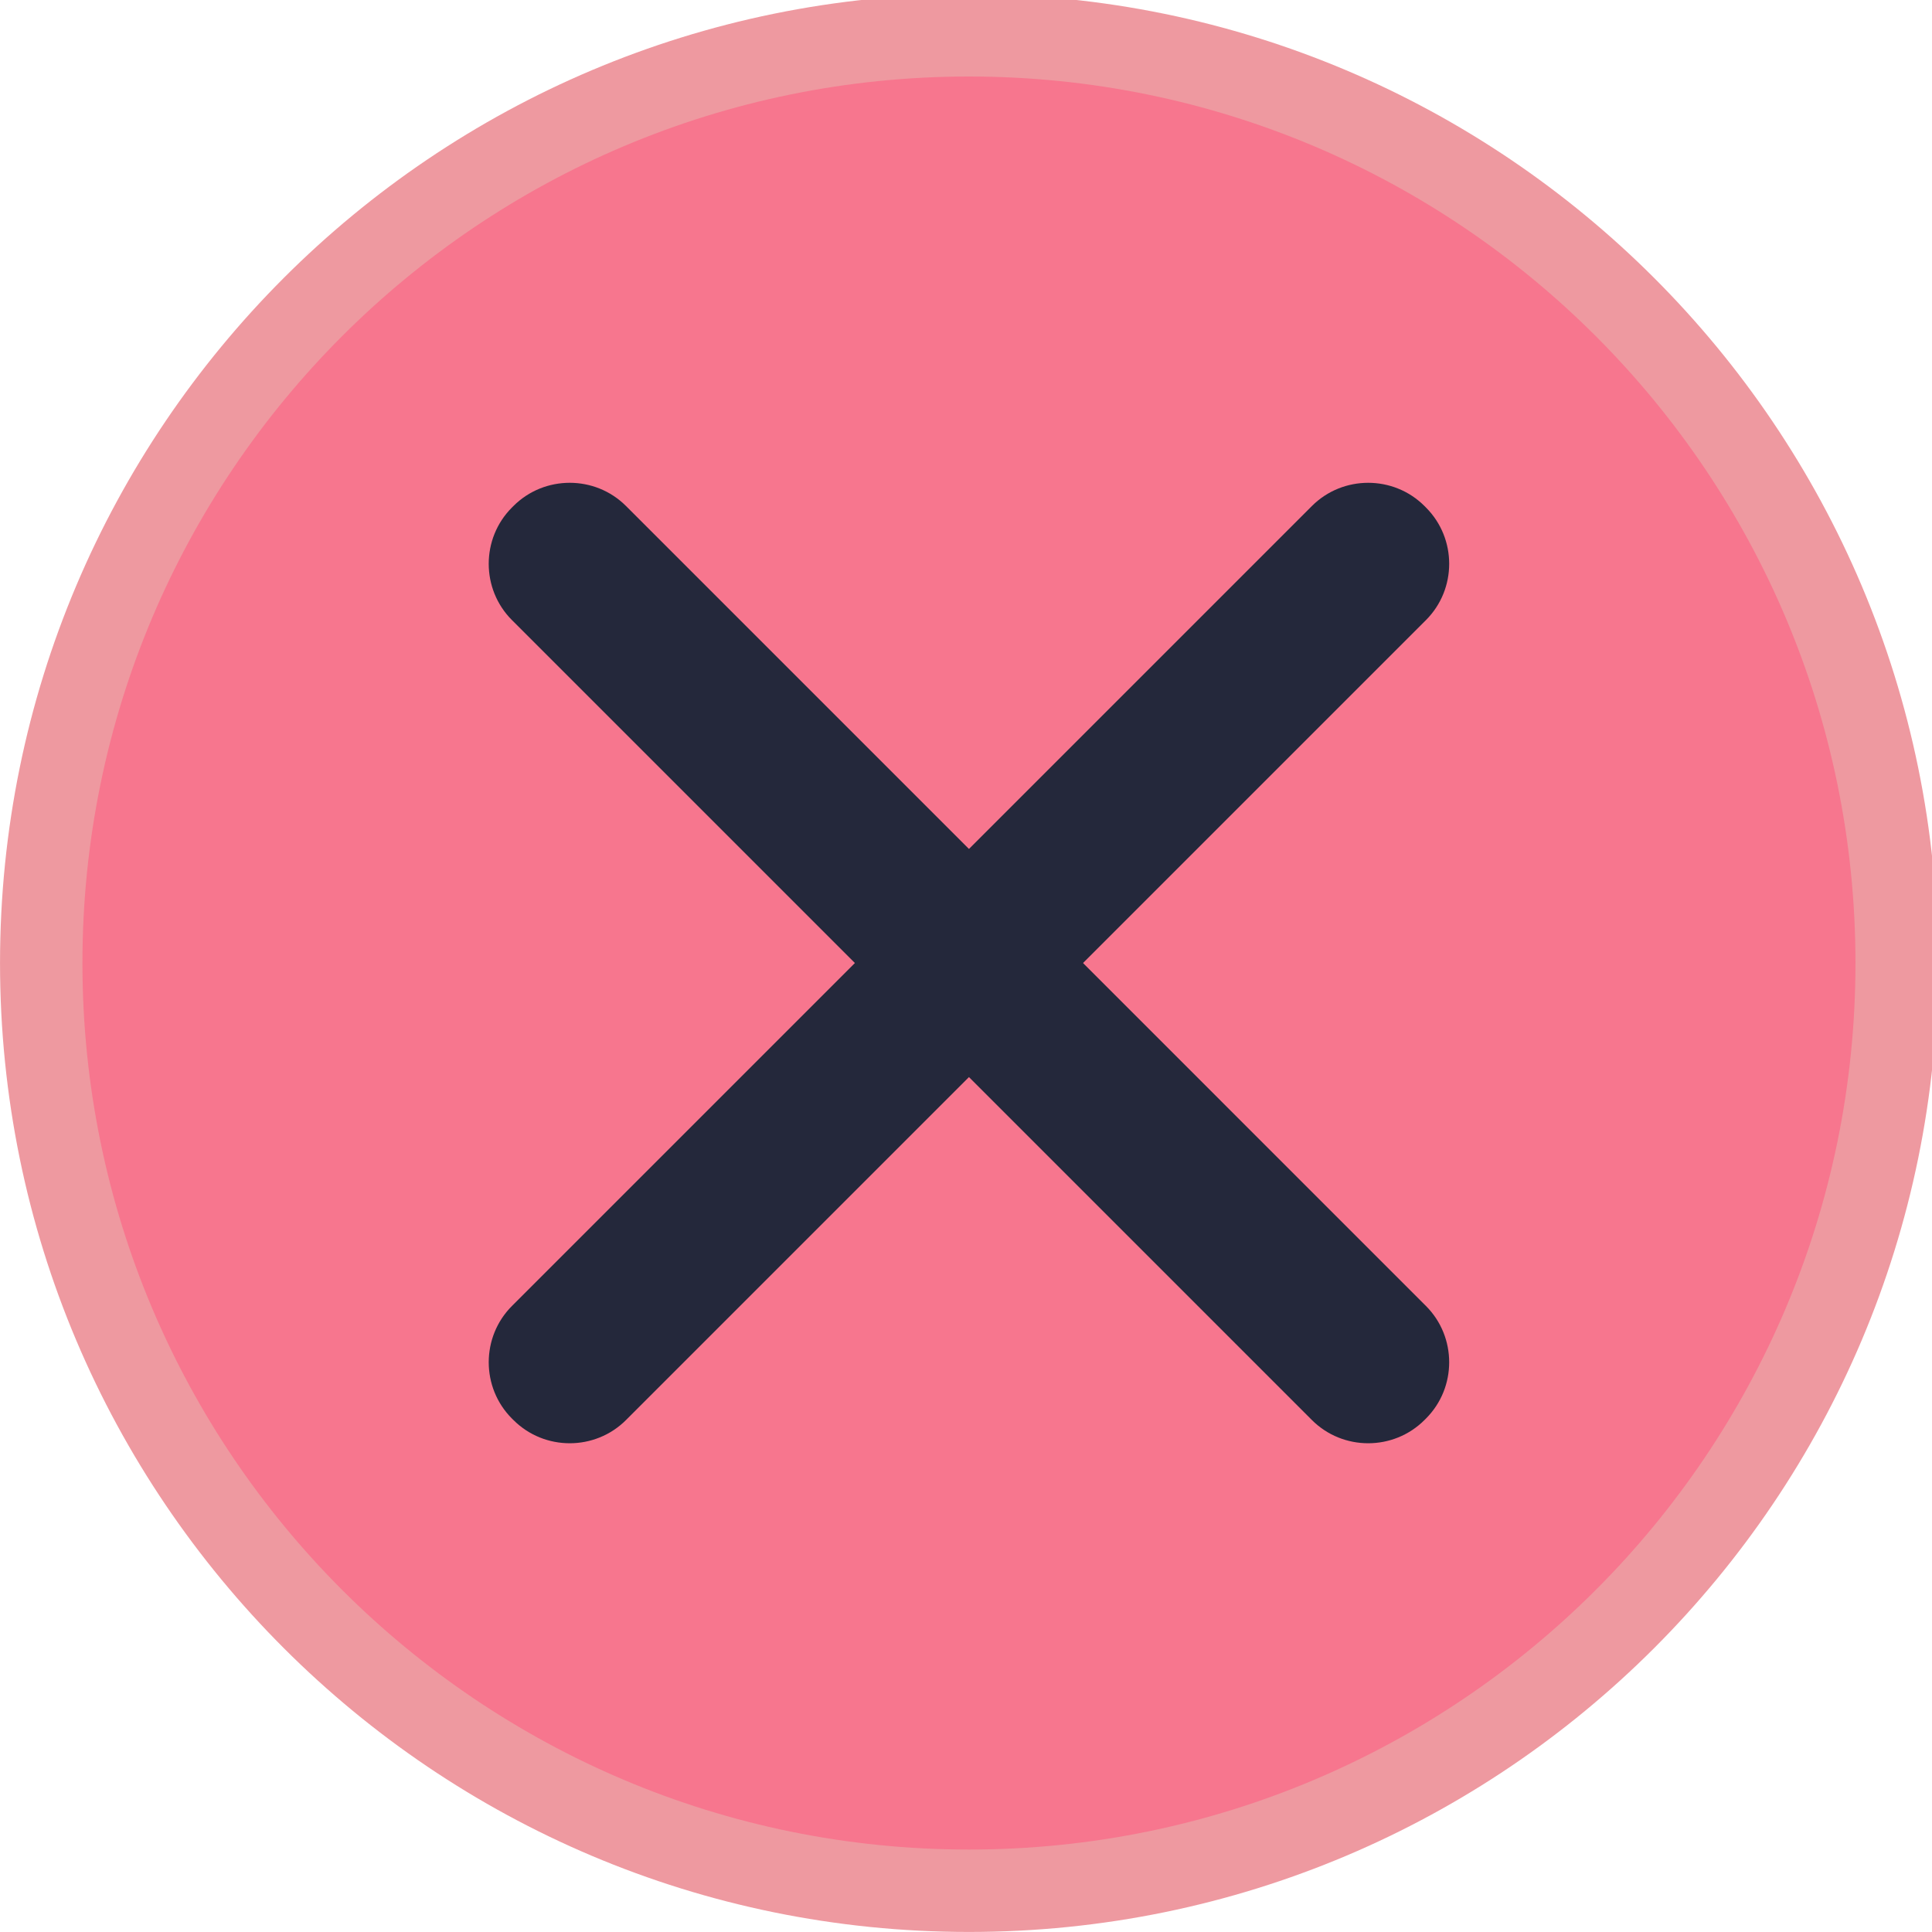 <?xml version="1.0" encoding="UTF-8" standalone="no"?>
<svg viewBox="0 0 50 50"
 xmlns="http://www.w3.org/2000/svg" xmlns:xlink="http://www.w3.org/1999/xlink"  version="1.2" baseProfile="tiny">
<title>Qt SVG Document</title>
<desc>Generated with Qt</desc>
<defs>
</defs>
<g fill="none" stroke="black" stroke-width="1" fill-rule="evenodd" stroke-linecap="square" stroke-linejoin="bevel" >

<g fill="#ee99a0" fill-opacity="1" stroke="none" transform="matrix(0.055,0,0,-0.055,-0.326,50.254)"
font-family="Noto Sans" font-size="10" font-weight="400" font-style="normal" 
>
<path vector-effect="none" fill-rule="evenodd" d="M461.867,4.638 C713.663,4.638 917.788,208.763 917.788,460.562 C917.788,712.363 713.663,916.487 461.867,916.487 C210.063,916.487 5.938,712.363 5.938,460.562 C5.938,208.763 210.063,4.638 461.867,4.638 "/>
</g>

<g fill="#f7768e" fill-opacity="1" stroke="none" transform="matrix(0.055,0,0,-0.055,-0.326,50.254)"
font-family="Noto Sans" font-size="10" font-weight="400" font-style="normal" 
>
<path vector-effect="none" fill-rule="evenodd" d="M461.867,43.413 C692.245,43.413 879.008,230.179 879.008,460.562 C879.008,690.946 692.245,877.709 461.867,877.709 C231.479,877.709 44.717,690.946 44.717,460.562 C44.717,230.179 231.479,43.413 461.867,43.413 "/>
</g>

<g fill="#24283b" fill-opacity="1" stroke="none" transform="matrix(0.055,0,0,-0.055,-0.326,50.254)"
font-family="Noto Sans" font-size="10" font-weight="400" font-style="normal" 
>
<path vector-effect="none" fill-rule="evenodd" d="M246.821,299.191 L623.233,675.604 C637.801,690.171 661.633,690.171 676.208,675.604 L676.905,674.9 C691.475,660.334 691.475,636.5 676.909,621.93 L300.496,245.521 C285.925,230.95 262.092,230.95 247.525,245.521 L246.821,246.217 C232.254,260.787 232.254,284.625 246.821,299.191 "/>
</g>

<g fill="#24283b" fill-opacity="1" stroke="none" transform="matrix(0.055,0,0,-0.055,-0.326,50.254)"
font-family="Noto Sans" font-size="10" font-weight="400" font-style="normal" 
>
<path vector-effect="none" fill-rule="evenodd" d="M300.496,675.604 L676.905,299.191 C691.471,284.625 691.471,260.787 676.905,246.221 L676.204,245.521 C661.633,230.95 637.801,230.95 623.233,245.521 L246.821,621.93 C232.25,636.5 232.25,660.334 246.821,674.905 L247.521,675.604 C262.092,690.175 285.925,690.175 300.496,675.604 "/>
</g>

<g fill="none" stroke="#000000" stroke-opacity="1" stroke-width="1" stroke-linecap="square" stroke-linejoin="bevel" transform="matrix(1,0,0,1,0,0)"
font-family="Noto Sans" font-size="10" font-weight="400" font-style="normal" 
>
</g>
</g>
</svg>
